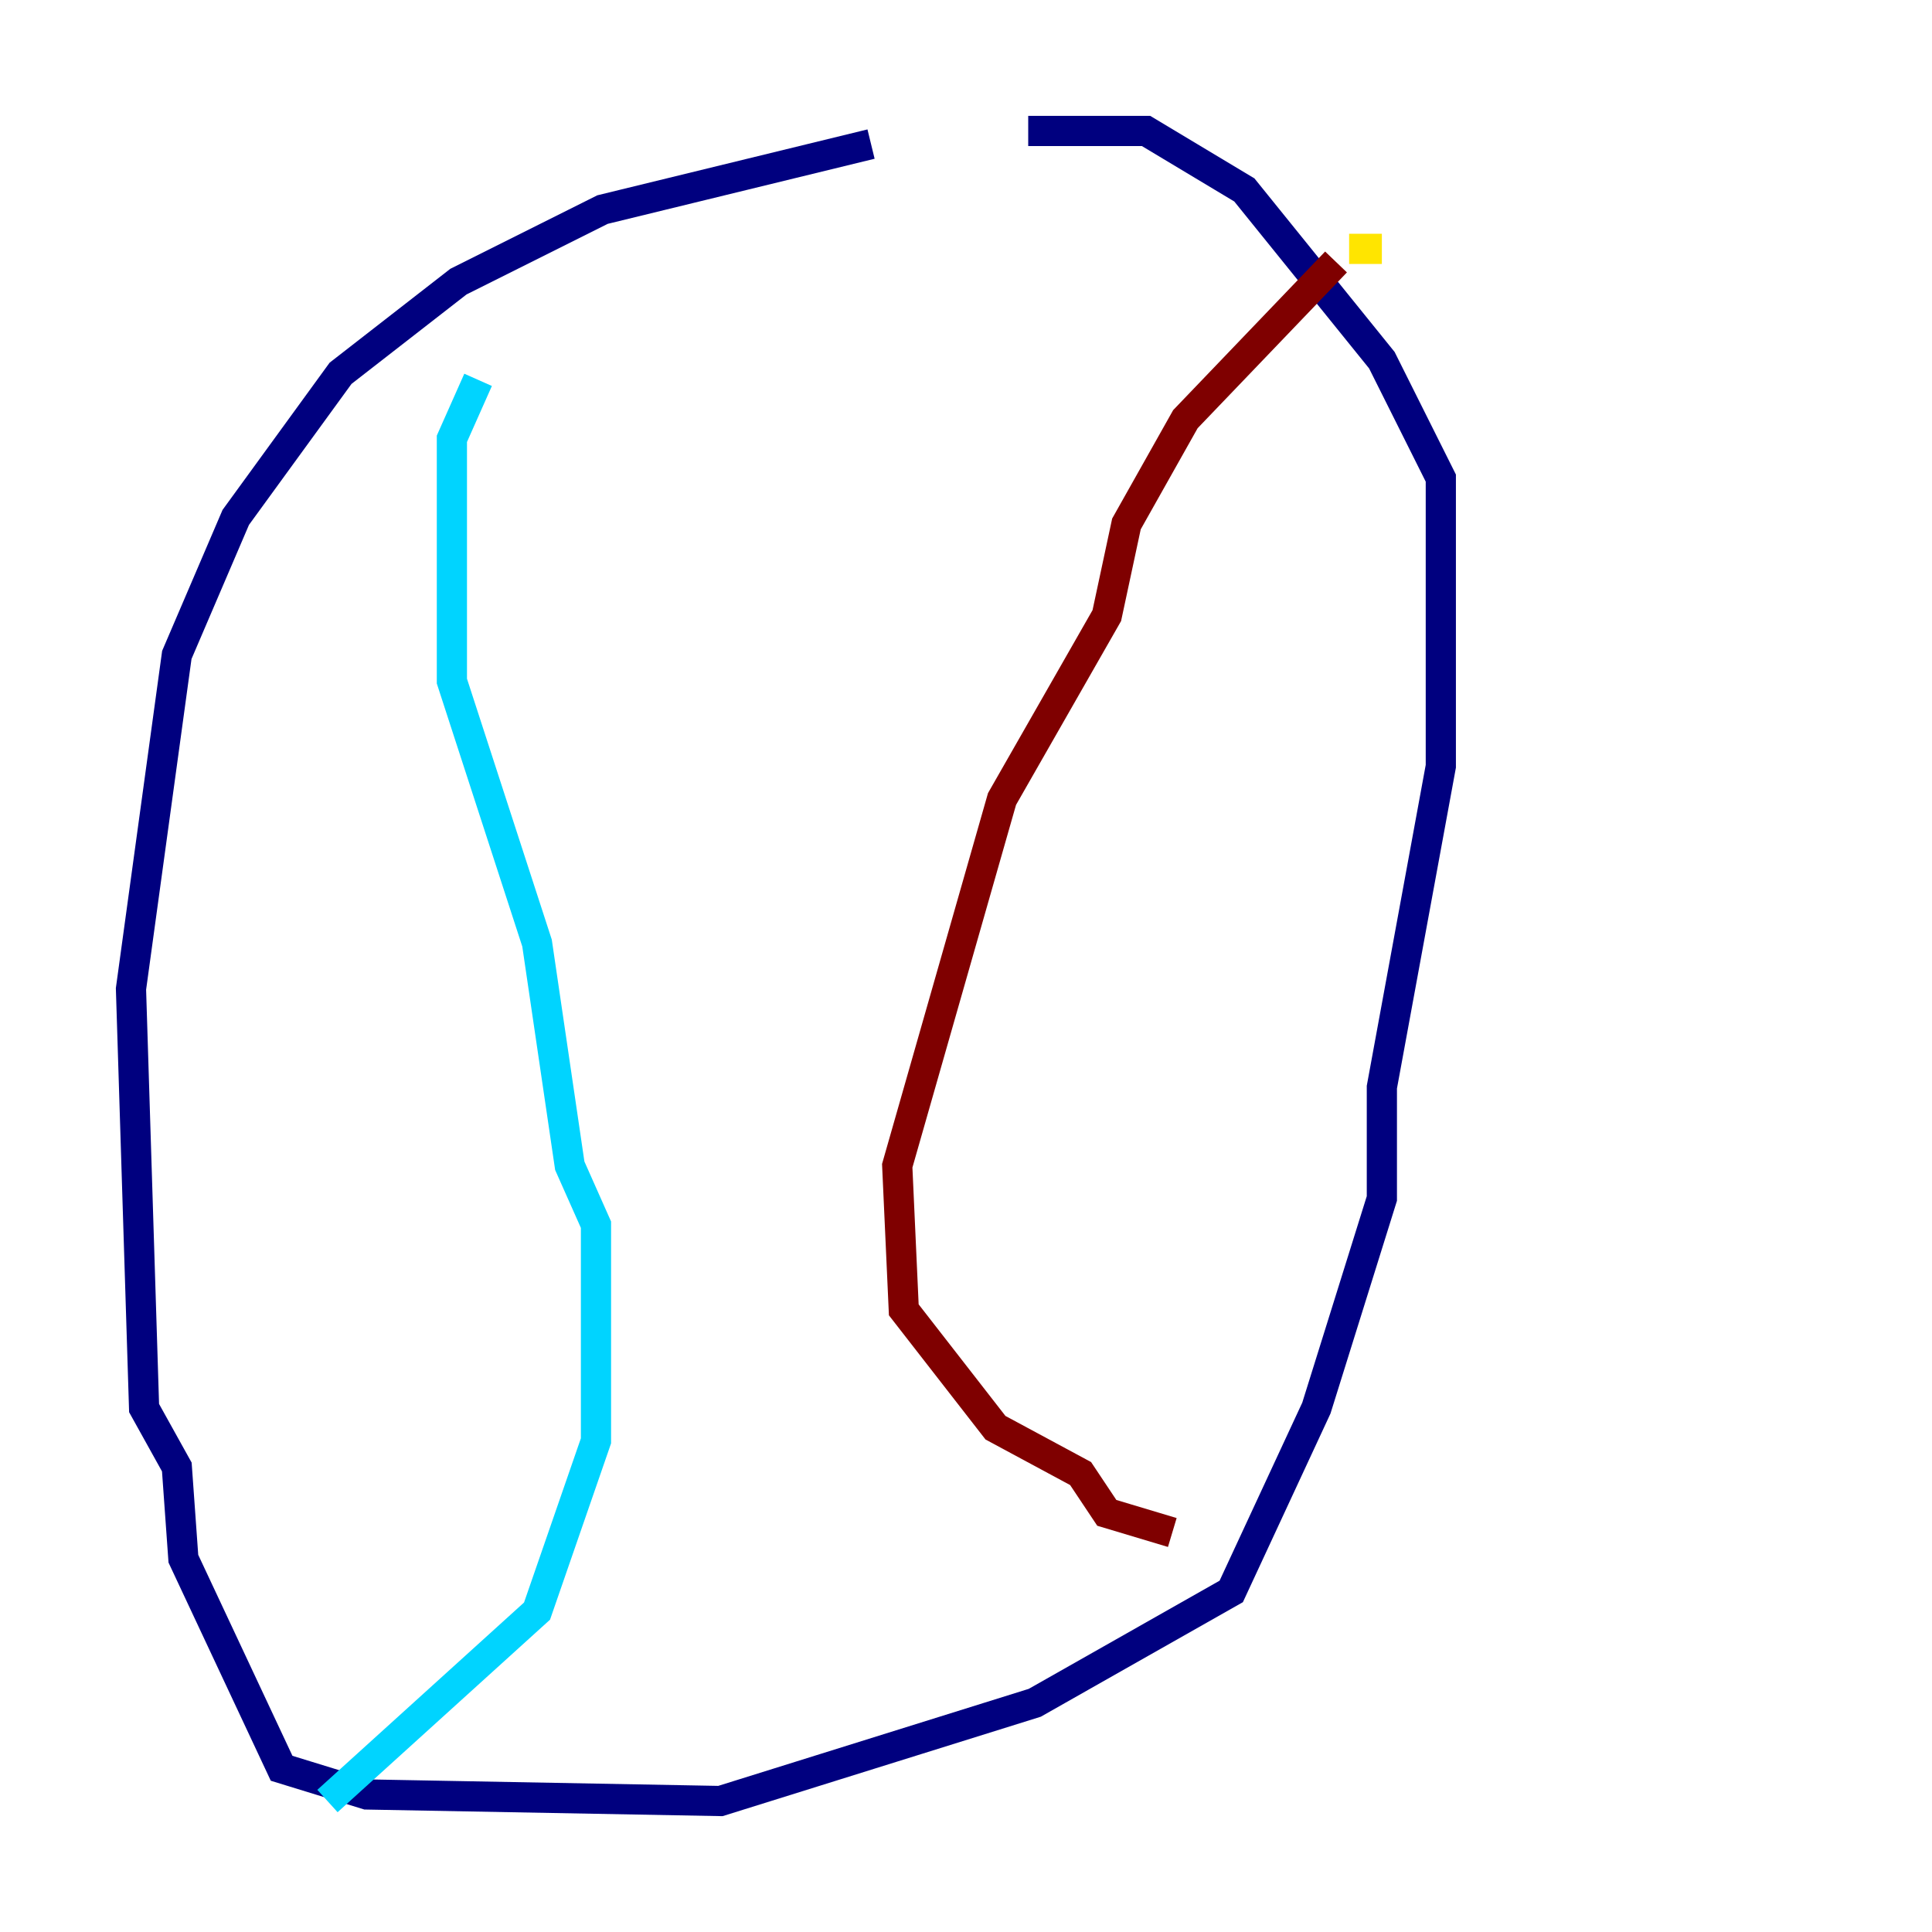 <?xml version="1.0" encoding="utf-8" ?>
<svg baseProfile="tiny" height="128" version="1.2" viewBox="0,0,128,128" width="128" xmlns="http://www.w3.org/2000/svg" xmlns:ev="http://www.w3.org/2001/xml-events" xmlns:xlink="http://www.w3.org/1999/xlink"><defs /><polyline fill="none" points="57.709,9.546 39.919,13.885 30.373,18.658 22.563,24.732 15.62,34.278 11.715,43.39 8.678,65.519 9.546,93.288 11.715,97.193 12.149,103.268 18.658,117.153 24.298,118.888 47.729,119.322 68.556,112.814 81.573,105.437 87.214,93.288 91.552,79.403 91.552,72.027 95.458,50.766 95.458,31.675 91.552,23.864 82.441,12.583 75.932,8.678 68.122,8.678" stroke="#00007f" stroke-width="2" /><polyline fill="none" points="31.675,25.166 29.939,29.071 29.939,45.125 35.58,62.481 37.749,77.234 39.485,81.139 39.485,95.458 35.58,106.739 21.695,119.322" stroke="#00d4ff" stroke-width="2" /><polyline fill="none" points="91.552,16.488 89.383,16.488" stroke="#ffe500" stroke-width="2" /><polyline fill="none" points="88.515,17.356 78.536,27.77 74.63,34.712 73.329,40.786 66.386,52.936 59.444,77.234 59.878,86.78 65.953,94.59 71.593,97.627 73.329,100.231 77.668,101.532" stroke="#7f0000" stroke-width="2" /></svg>